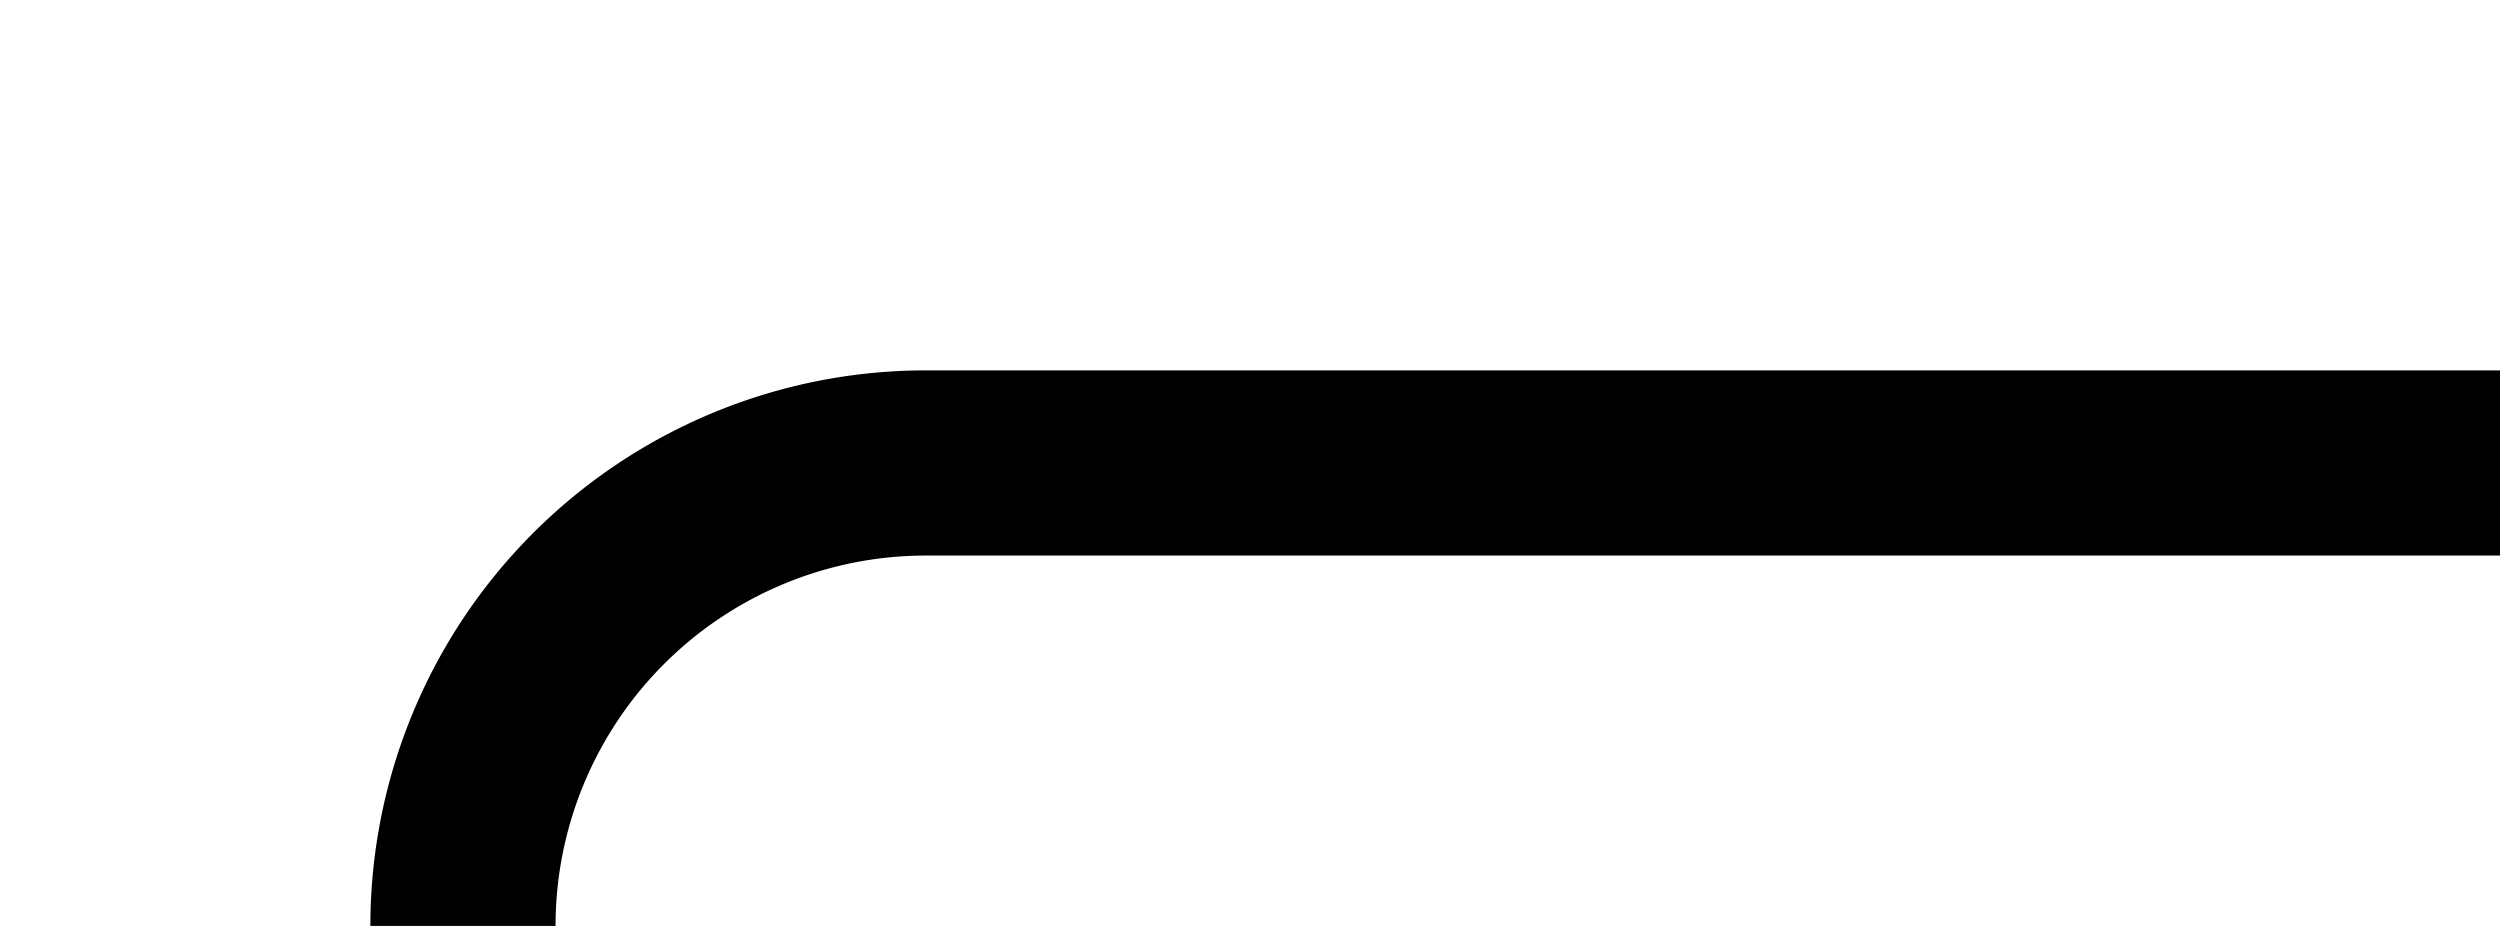 ﻿<?xml version="1.0" encoding="utf-8"?>
<svg version="1.1" xmlns:xlink="http://www.w3.org/1999/xlink" width="27px" height="10px" preserveAspectRatio="xMinYMid meet" viewBox="1876 1293  27 8" xmlns="http://www.w3.org/2000/svg">
  <path d="M 1903 1297  L 1886 1297  A 5 5 0 0 0 1881 1302 L 1881 1437  A 5 5 0 0 0 1886 1442 L 1995 1442  A 5 5 0 0 1 2000 1447 L 2000 1455  " stroke-width="2" stroke="#000000" fill="none" />
  <path d="M 1992.4 1454  L 2000 1461  L 2007.6 1454  L 1992.4 1454  Z " fill-rule="nonzero" fill="#000000" stroke="none" />
</svg>
